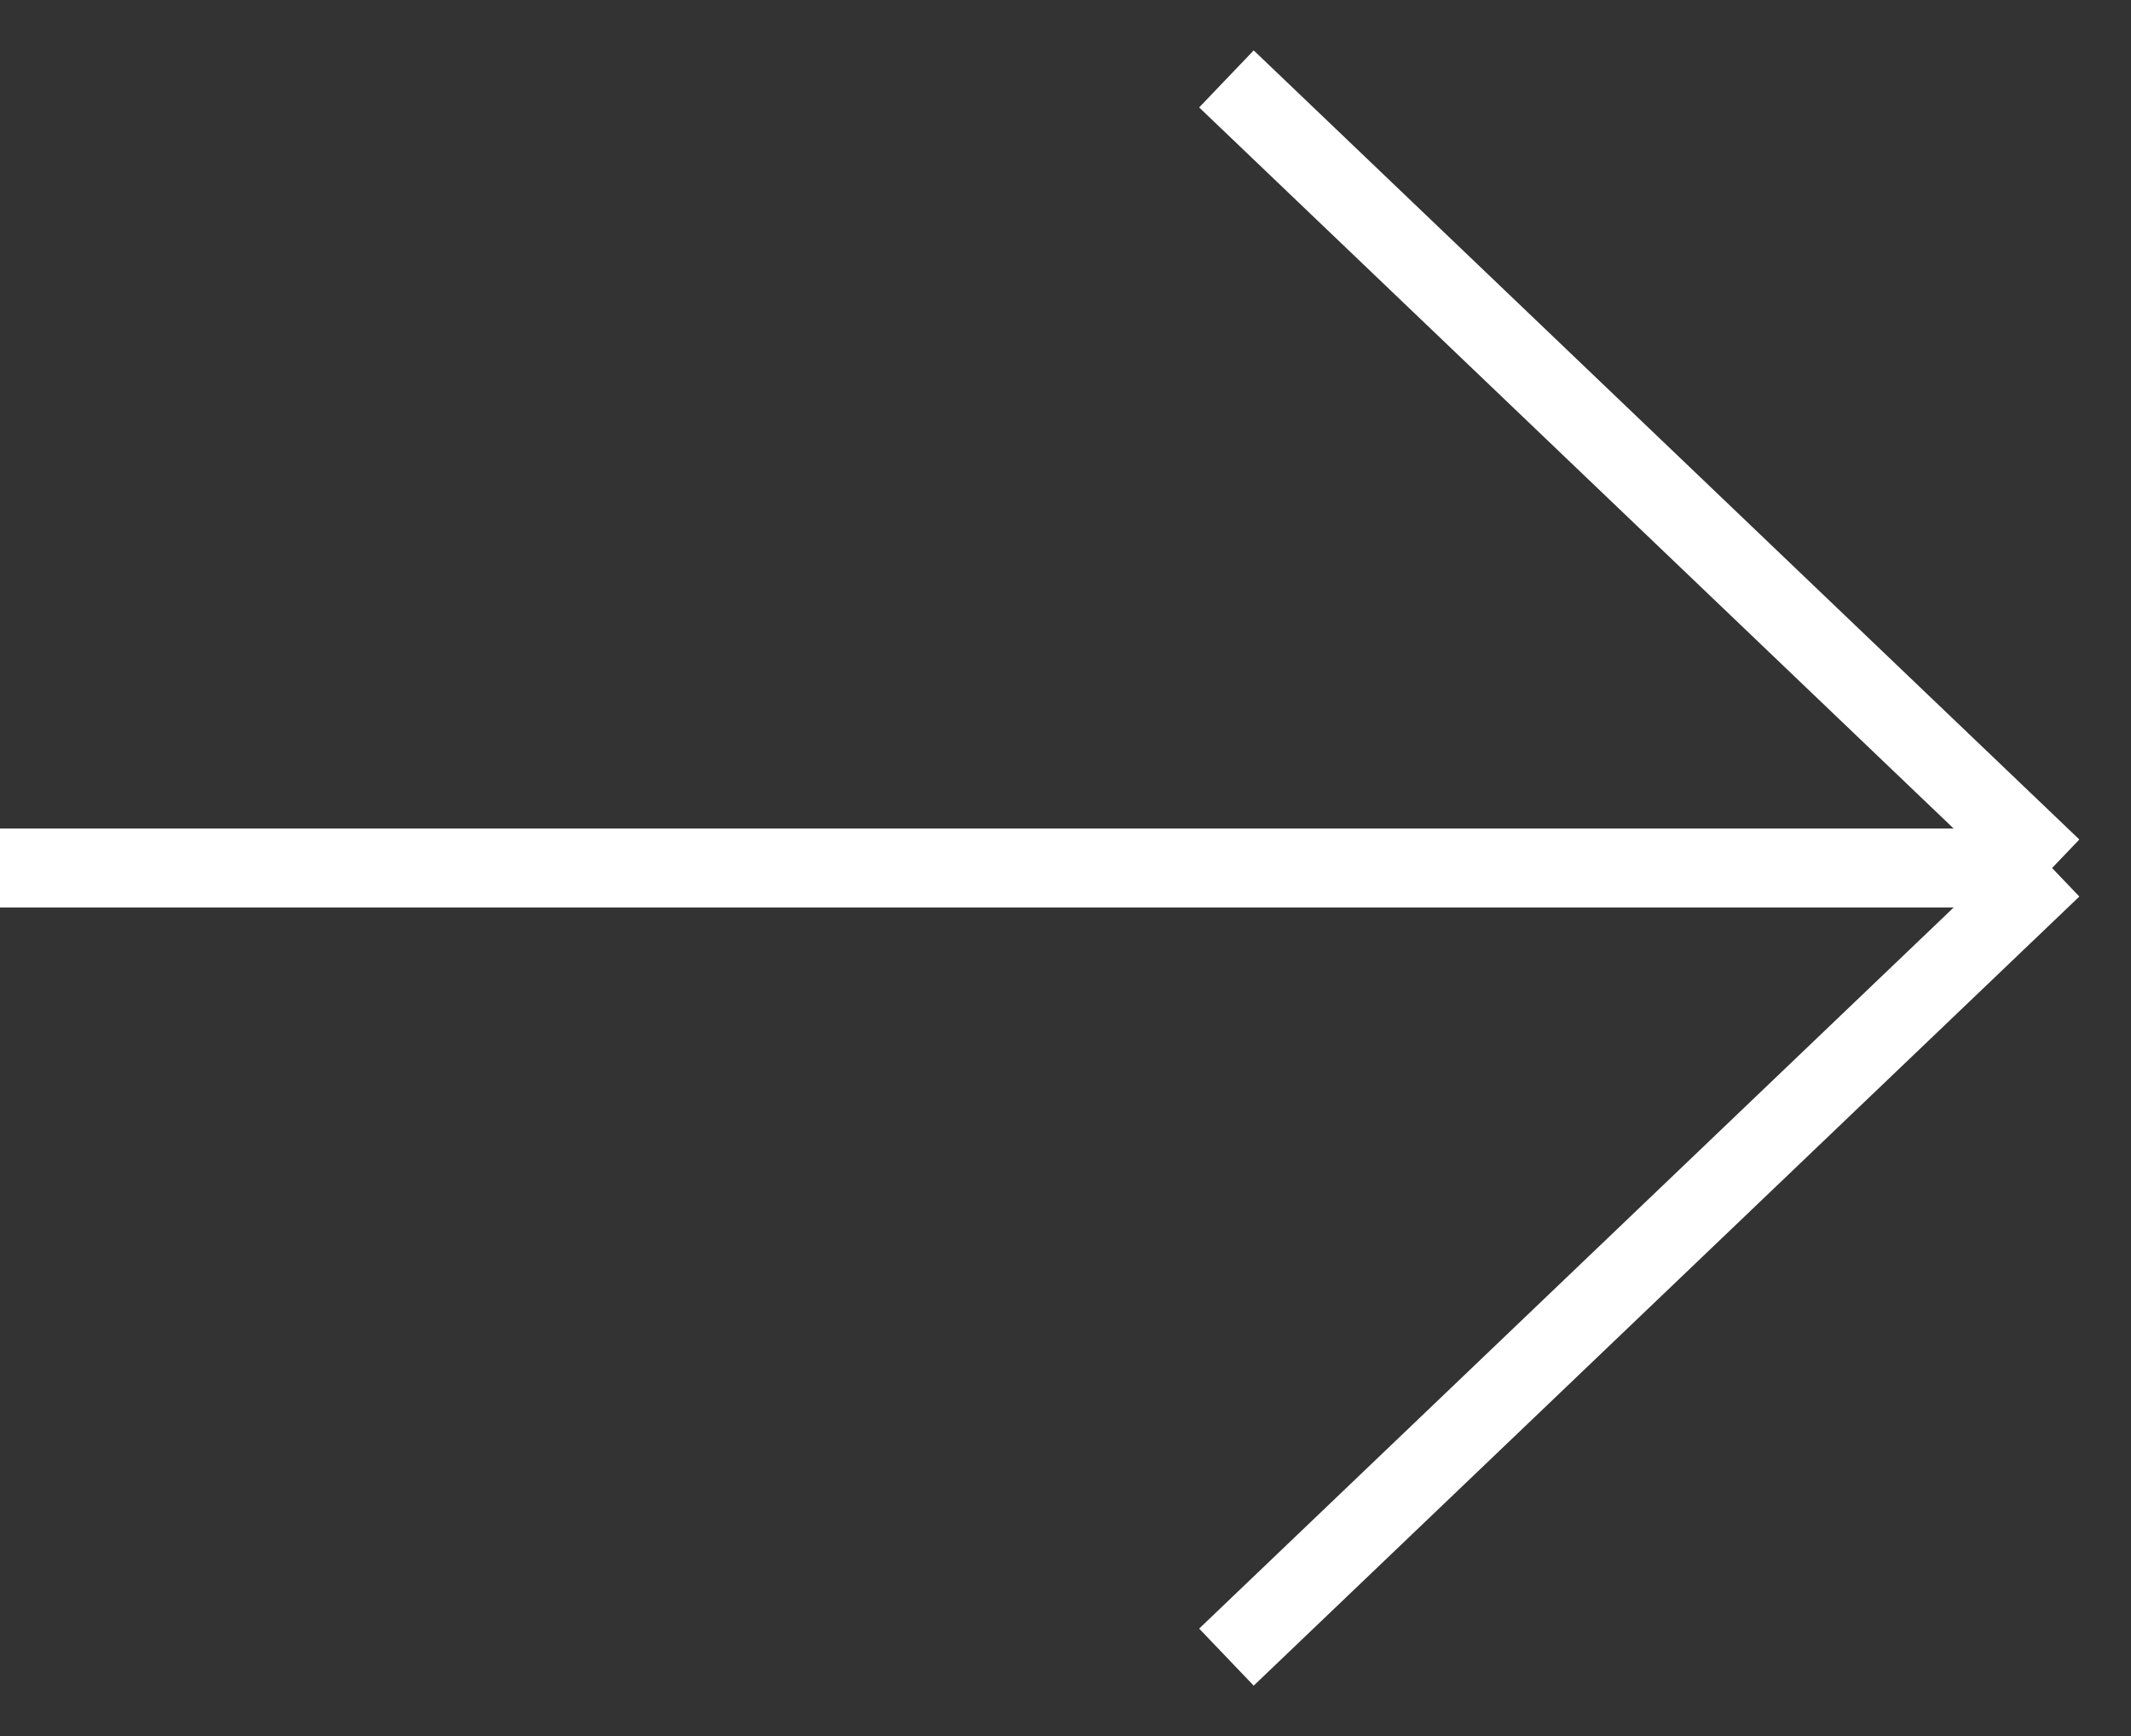 <svg width="27" height="22" viewBox="0 0 27 22" fill="none" xmlns="http://www.w3.org/2000/svg">
<rect x="0" y="0" width="27" height="22" fill="#333333" stroke="none"/>
<path d="M-8.74228e-07 11L26 11M26 11L15.539 21M26 11L15.539 1" stroke="white"/>
</svg>
